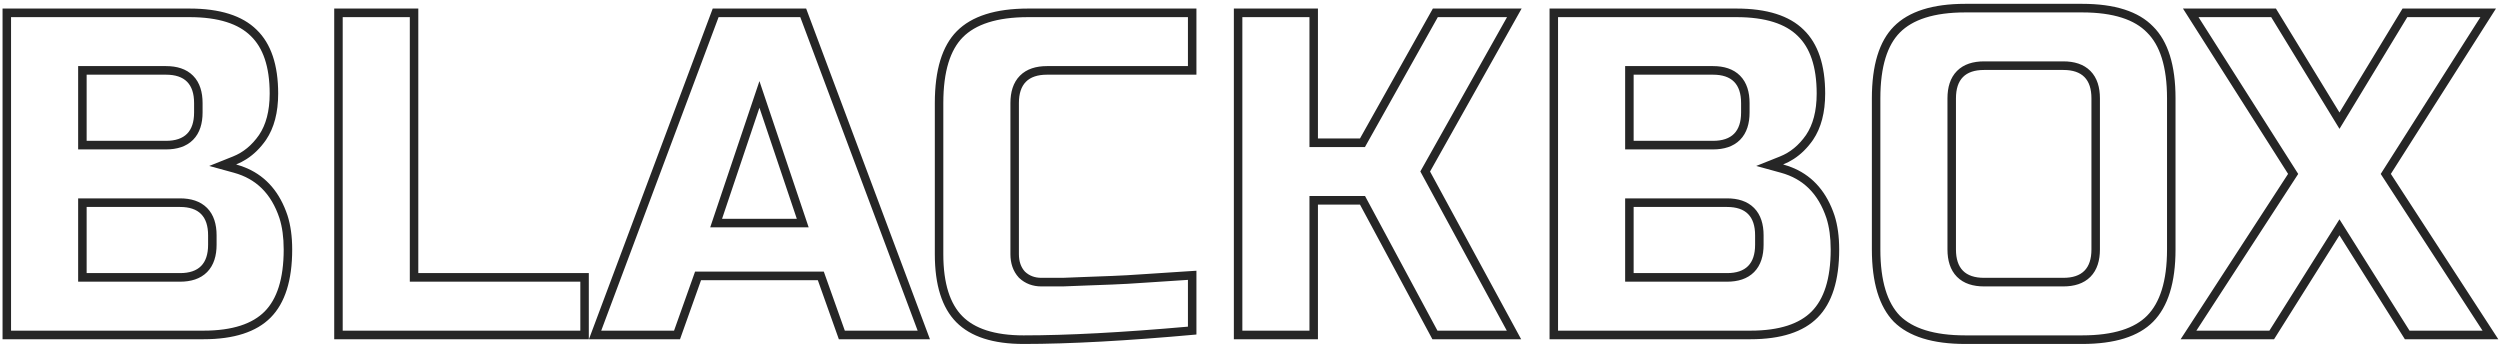 <svg width="588" height="81" viewBox="0 0 588 81" fill="none" xmlns="http://www.w3.org/2000/svg">
<path opacity="0.85" fill-rule="evenodd" clip-rule="evenodd" d="M60.372 7.011C57.003 3.678 51.729 2.011 44.55 2.011H0.6V79.789H47.846C55.025 79.789 60.299 78.085 63.669 74.678C67.038 71.27 68.723 65.937 68.723 58.678C68.723 55.641 68.356 52.974 67.624 50.678C65.836 45.316 62.699 41.634 58.213 39.63C57.369 39.253 56.477 38.936 55.538 38.678C56.418 38.326 57.255 37.893 58.047 37.379C59.76 36.267 61.268 34.774 62.57 32.9C64.474 30.085 65.427 26.456 65.427 22.011C65.427 15.27 63.742 10.27 60.372 7.011ZM65.727 51.311C63.794 45.525 60.241 42.063 55.014 40.627L49.208 39.032L54.804 36.799C57.183 35.849 59.225 34.197 60.928 31.749C62.541 29.36 63.429 26.165 63.429 22.011C63.429 15.582 61.823 11.21 58.991 8.471L58.983 8.463L58.975 8.455C56.134 5.645 51.474 4.031 44.55 4.031H2.598V77.769H47.846C54.76 77.769 59.414 76.123 62.256 73.249C65.098 70.375 66.725 65.669 66.725 58.678C66.725 55.805 66.379 53.36 65.727 51.311ZM18.38 46.657H42.353C44.858 46.657 47.104 47.292 48.71 48.916C50.315 50.539 50.943 52.811 50.943 55.344V57.567C50.943 60.1 50.315 62.371 48.71 63.995C47.104 65.619 44.858 66.253 42.353 66.253H18.38V46.657ZM18.38 15.546H39.056C41.562 15.546 43.808 16.181 45.413 17.805C47.019 19.428 47.647 21.7 47.647 24.233V26.456C47.647 28.989 47.019 31.26 45.413 32.884C43.808 34.508 41.562 35.142 39.056 35.142H18.38V15.546ZM42.353 64.233C46.748 64.233 48.945 62.011 48.945 57.567V55.344C48.945 50.9 46.748 48.678 42.353 48.678H20.378V64.233H42.353ZM39.056 33.122C43.451 33.122 45.649 30.9 45.649 26.456V24.233C45.649 19.789 43.451 17.567 39.056 17.567H20.378V33.122H39.056ZM96.387 66.253V4.031H80.605V77.769H136.492V66.253H96.387ZM78.607 79.789V2.011H98.385V64.233H138.489V79.789H78.607ZM138.515 79.789H159.941L164.885 65.9H192.354L197.298 79.789H218.724L189.607 2.011H167.632L138.515 79.789ZM169.012 4.031L141.407 77.769H158.537L163.481 63.88H193.758L198.702 77.769H215.832L188.227 4.031H169.012ZM167.039 53.476L178.619 19.076L190.2 53.476H167.039ZM187.409 51.456L178.619 25.344L169.829 51.456H187.409ZM241.076 63.9C240.124 62.863 239.647 61.492 239.647 59.789V24.233C239.647 19.789 241.845 17.567 246.24 17.567H281.4V2.011H241.845C234.154 2.011 228.55 3.789 225.034 7.344C221.591 10.826 219.87 16.456 219.87 24.233V59.789C219.87 67.048 221.555 72.381 224.924 75.789C228.294 79.196 233.568 80.9 240.746 80.9C251.514 80.9 265.065 80.159 281.4 78.678V63.678C280.718 63.72 280.052 63.762 279.402 63.803C275.511 64.047 272.185 64.265 269.424 64.456C266.274 64.678 263.673 64.826 261.623 64.9L255.689 65.122C253.711 65.196 251.807 65.27 249.976 65.344H244.921C243.383 65.344 242.101 64.863 241.076 63.9ZM269.56 66.471C266.399 66.694 263.775 66.844 261.694 66.919L255.763 67.141C253.787 67.215 251.885 67.289 250.056 67.363L250.016 67.365H244.921C242.933 67.365 241.149 66.726 239.716 65.38L239.662 65.329L239.612 65.275C238.249 63.79 237.65 61.892 237.65 59.789V24.233C237.65 21.7 238.277 19.428 239.883 17.805C241.489 16.181 243.735 15.546 246.24 15.546H279.402V4.031H241.845C234.401 4.031 229.427 5.759 226.447 8.773C223.546 11.706 221.868 16.691 221.868 24.233V59.789C221.868 66.78 223.495 71.486 226.337 74.36C229.179 77.234 233.833 78.88 240.746 78.88C251.032 78.88 263.913 78.198 279.402 76.829V65.827C275.567 66.068 272.287 66.283 269.56 66.471ZM309.98 32.567V2.011H290.203V79.789H309.98V48.122H319.869L336.9 79.789H357.776L336.351 40.344L357.886 2.011H337.01L319.869 32.567H309.98ZM338.173 4.031L321.033 34.587H307.983V4.031H292.201V77.769H307.983V46.102H321.057L338.088 77.769H354.4L334.062 40.328L354.454 4.031H338.173ZM424.227 7.011C420.857 3.678 415.583 2.011 408.405 2.011H364.455V79.789H411.701C418.879 79.789 424.153 78.085 427.523 74.678C430.892 71.27 432.577 65.937 432.577 58.678C432.577 55.641 432.211 52.974 431.478 50.678C429.691 45.316 426.554 41.634 422.068 39.63C421.224 39.253 420.332 38.936 419.392 38.678C420.273 38.326 421.109 37.893 421.902 37.379C423.615 36.267 425.122 34.774 426.424 32.9C428.329 30.085 429.281 26.456 429.281 22.011C429.281 15.27 427.596 10.27 424.227 7.011ZM424.782 31.75C426.395 29.36 427.283 26.165 427.283 22.011C427.283 15.582 425.678 11.21 422.846 8.471L422.838 8.463L422.83 8.455C419.989 5.645 415.328 4.031 408.405 4.031H366.452V77.769H411.701C418.614 77.769 423.268 76.123 426.11 73.249C428.952 70.375 430.579 65.669 430.579 58.678C430.579 55.805 430.233 53.359 429.581 51.31C427.648 45.525 424.095 42.063 418.869 40.627L413.062 39.032L418.659 36.799C421.037 35.849 423.078 34.197 424.782 31.75ZM382.234 46.657H406.207C408.713 46.657 410.959 47.292 412.564 48.916C414.17 50.539 414.797 52.811 414.797 55.344V57.567C414.797 60.1 414.17 62.371 412.564 63.995C410.959 65.619 408.713 66.253 406.207 66.253H382.234V46.657ZM382.234 15.546H402.911C405.416 15.546 407.662 16.181 409.268 17.805C410.873 19.428 411.501 21.7 411.501 24.233V26.456C411.501 28.989 410.873 31.26 409.268 32.884C407.662 34.508 405.416 35.142 402.911 35.142H382.234V15.546ZM406.207 64.233C410.602 64.233 412.8 62.011 412.8 57.567V55.344C412.8 50.9 410.602 48.678 406.207 48.678H384.232V64.233H406.207ZM402.911 33.122C407.306 33.122 409.503 30.9 409.503 26.456V24.233C409.503 19.789 407.306 17.567 402.911 17.567H384.232V33.122H402.911ZM506.409 6.233C502.966 2.678 497.399 0.9 489.708 0.9H462.239C454.548 0.9 448.944 2.678 445.428 6.233C441.986 9.715 440.264 15.344 440.264 23.122V58.678C440.264 66.456 441.986 72.122 445.428 75.678C448.944 79.159 454.548 80.9 462.239 80.9H489.708C497.399 80.9 502.966 79.159 506.409 75.678C509.925 72.122 511.683 66.456 511.683 58.678V23.122C511.683 15.344 509.925 9.715 506.409 6.233ZM446.841 74.249C449.822 77.19 454.798 78.88 462.239 78.88H489.708C497.167 78.88 502.096 77.182 504.996 74.249C507.977 71.236 509.685 66.206 509.685 58.678V23.122C509.685 15.589 507.975 10.611 505.011 7.677L504.996 7.662L504.982 7.647C502.08 4.65 497.157 2.92 489.708 2.92H462.239C454.795 2.92 449.821 4.648 446.841 7.662C443.941 10.595 442.262 15.58 442.262 23.122V58.678C442.262 66.203 443.933 71.235 446.841 74.249ZM491.67 16.694C493.276 18.317 493.903 20.588 493.903 23.122V58.678C493.903 61.211 493.276 63.483 491.67 65.106C490.065 66.73 487.819 67.365 485.313 67.365H466.634C464.129 67.365 461.883 66.73 460.277 65.106C458.672 63.483 458.044 61.211 458.044 58.678V23.122C458.044 20.588 458.672 18.317 460.277 16.694C461.883 15.07 464.129 14.435 466.634 14.435H485.313C487.819 14.435 490.065 15.07 491.67 16.694ZM562.329 40.9L587.051 2.011H565.076L550.242 26.456L535.299 2.011H513.434L538.156 40.9L512.885 79.789H534.86L550.242 55.344L565.625 79.789H587.6L562.329 40.9ZM583.897 77.769L559.946 40.912L583.392 4.031H566.194L550.249 30.308L534.186 4.031H517.093L540.539 40.912L516.588 77.769H533.763L550.242 51.581L566.722 77.769H583.897ZM485.313 16.456C489.708 16.456 491.906 18.678 491.906 23.122V58.678C491.906 63.122 489.708 65.344 485.313 65.344H466.634C462.239 65.344 460.042 63.122 460.042 58.678V23.122C460.042 18.678 462.239 16.456 466.634 16.456H485.313Z" fill="black"/>
</svg>
